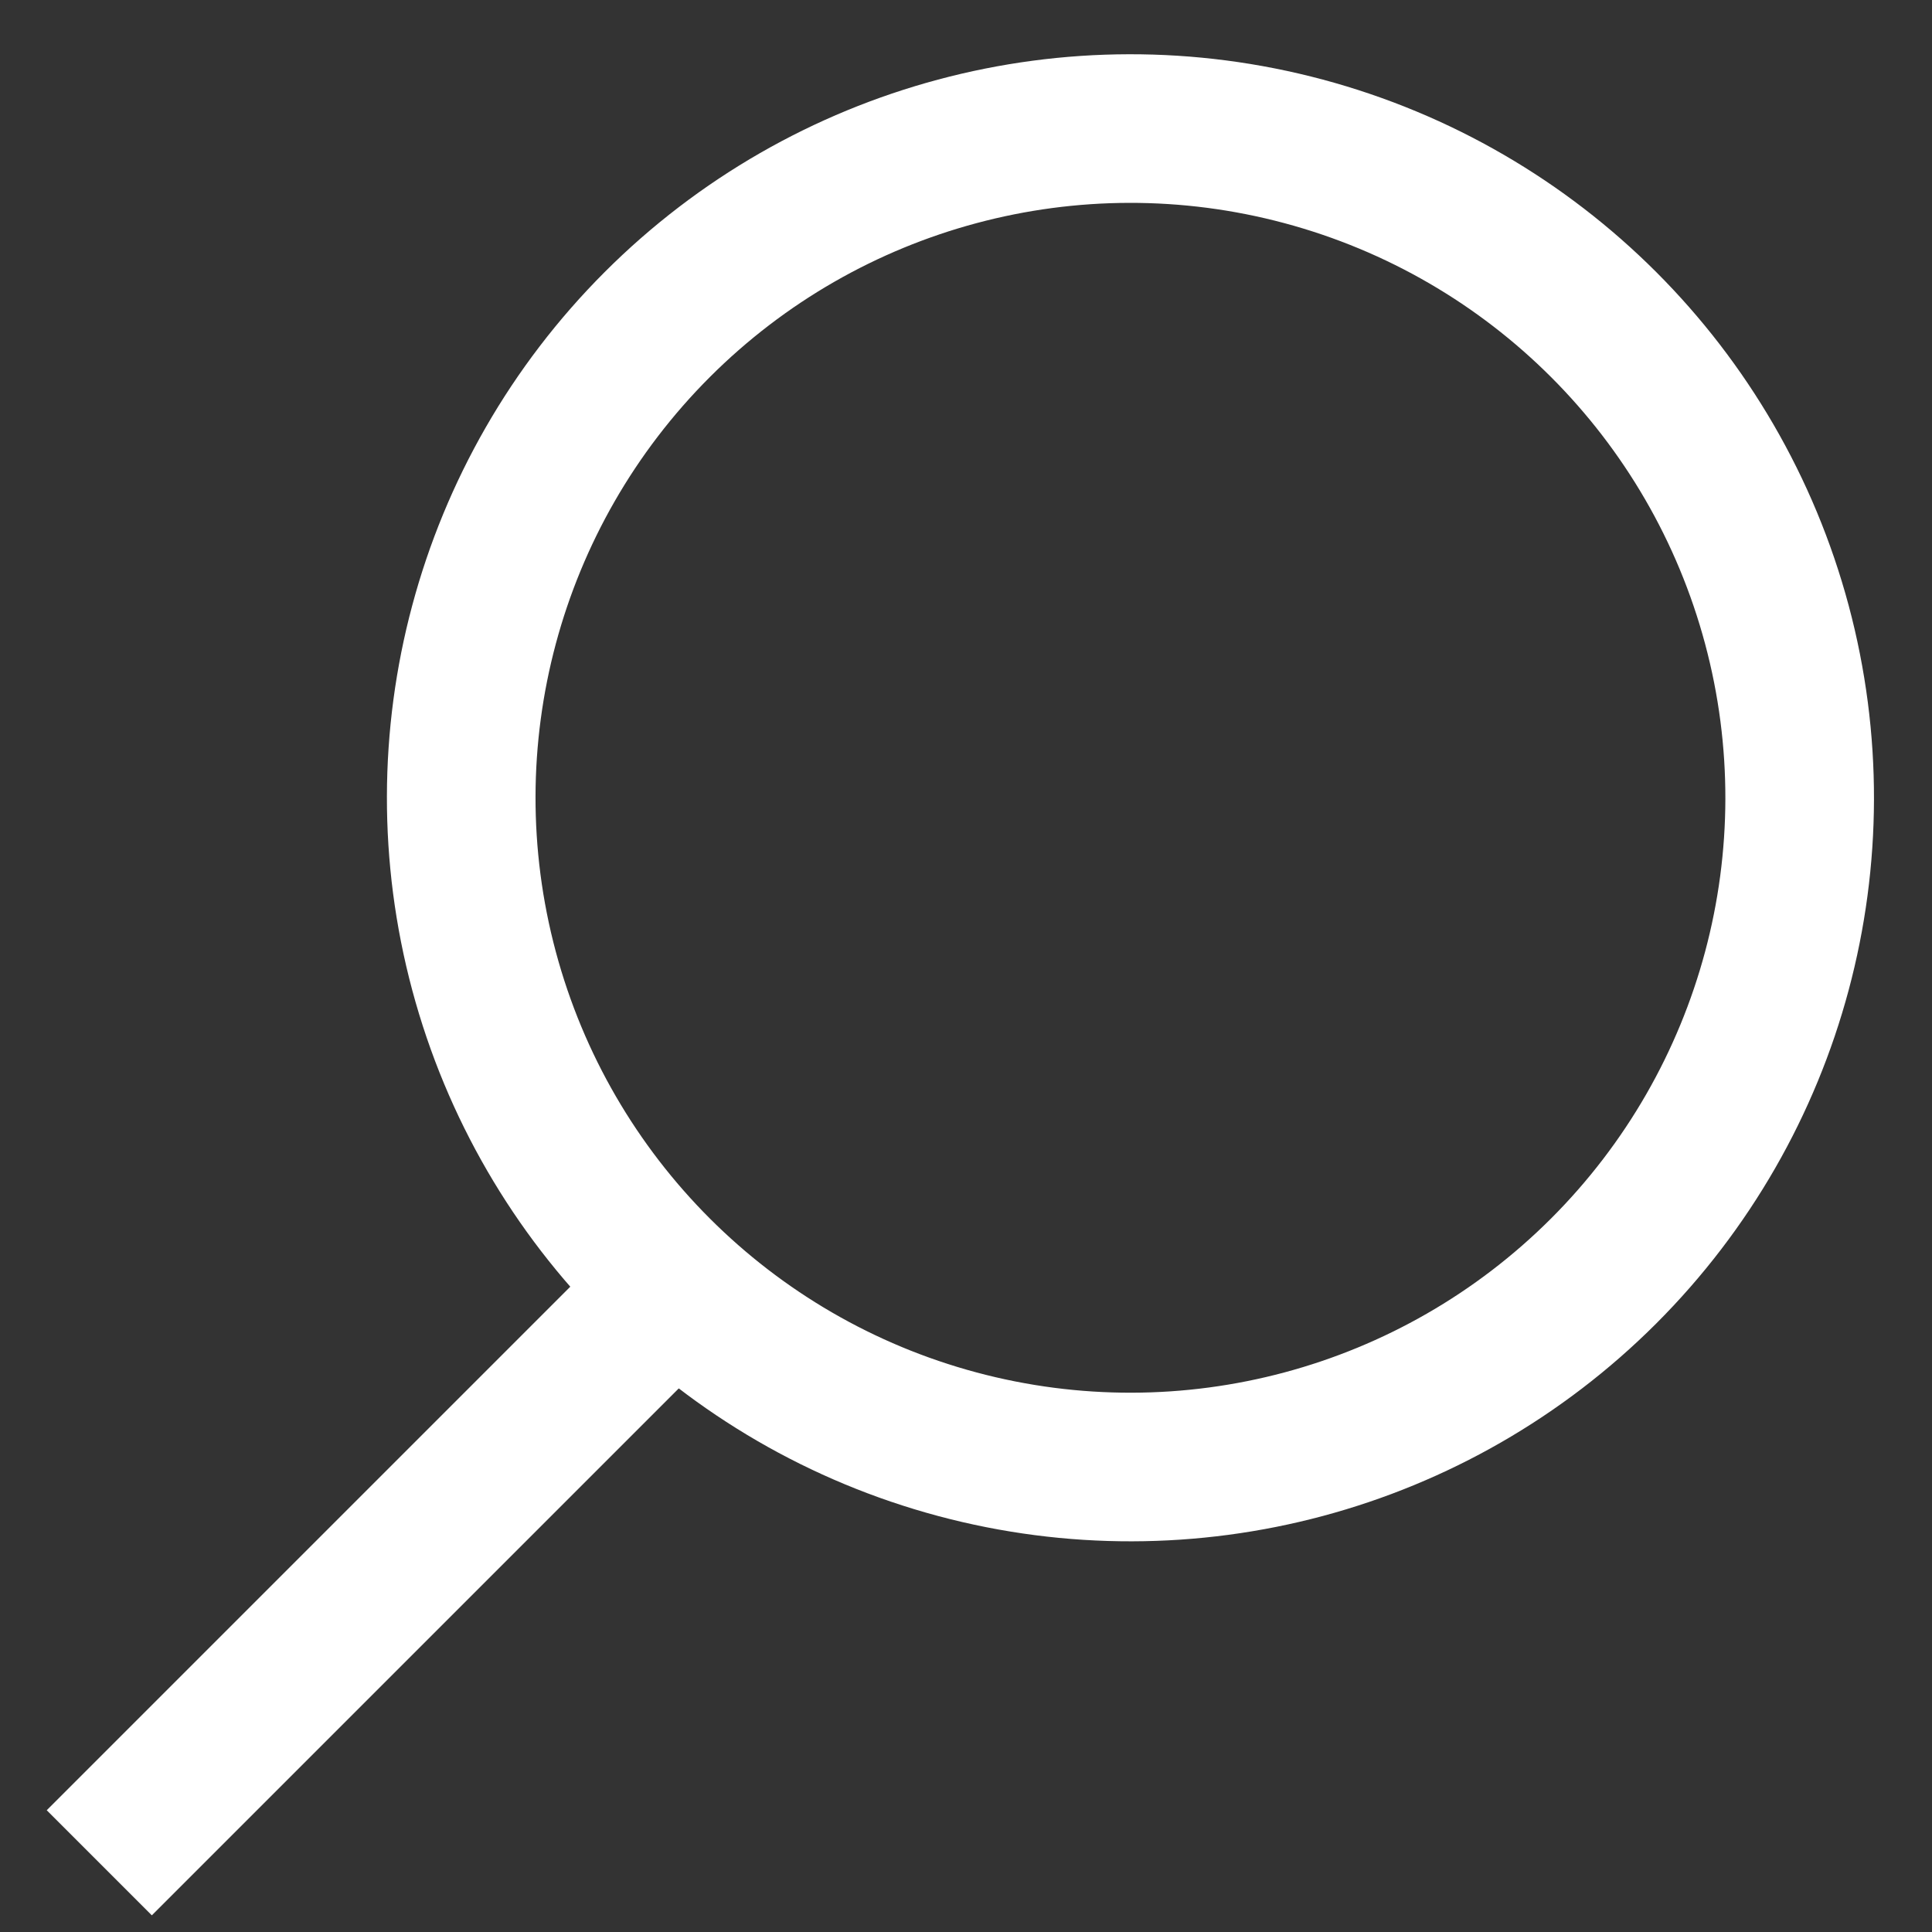 <?xml version="1.0" encoding="UTF-8" standalone="no"?>
<svg width="26px" height="26px" viewBox="0 0 26 26" version="1.1" xmlns="http://www.w3.org/2000/svg" xmlns:xlink="http://www.w3.org/1999/xlink">
    <rect x="0" y="0" width="26" height="26" fill="#333333" stroke="none"/>
    <!-- Generator: Sketch 46.2 (44496) - http://www.bohemiancoding.com/sketch -->
    <title>loupe-recherche</title>
    <desc>Created with Sketch.</desc>
    <defs></defs>
    <g id="pages-Halo-" stroke="none" stroke-width="1" fill="none" fill-rule="evenodd">
        <g id="loupe-recherche" transform="translate(11.324, 15.324) rotate(45) translate(-11.324, -15.324) translate(1.824, 0.324)" stroke="#FFFFFF" stroke-width="2">
            <circle id="Oval-2" cx="9.006" cy="9.006" r="9.006"></circle>
            <path d="M9.328,17.691 L9.328,28.953" id="Line-8"></path>
        </g>
    </g>
</svg>